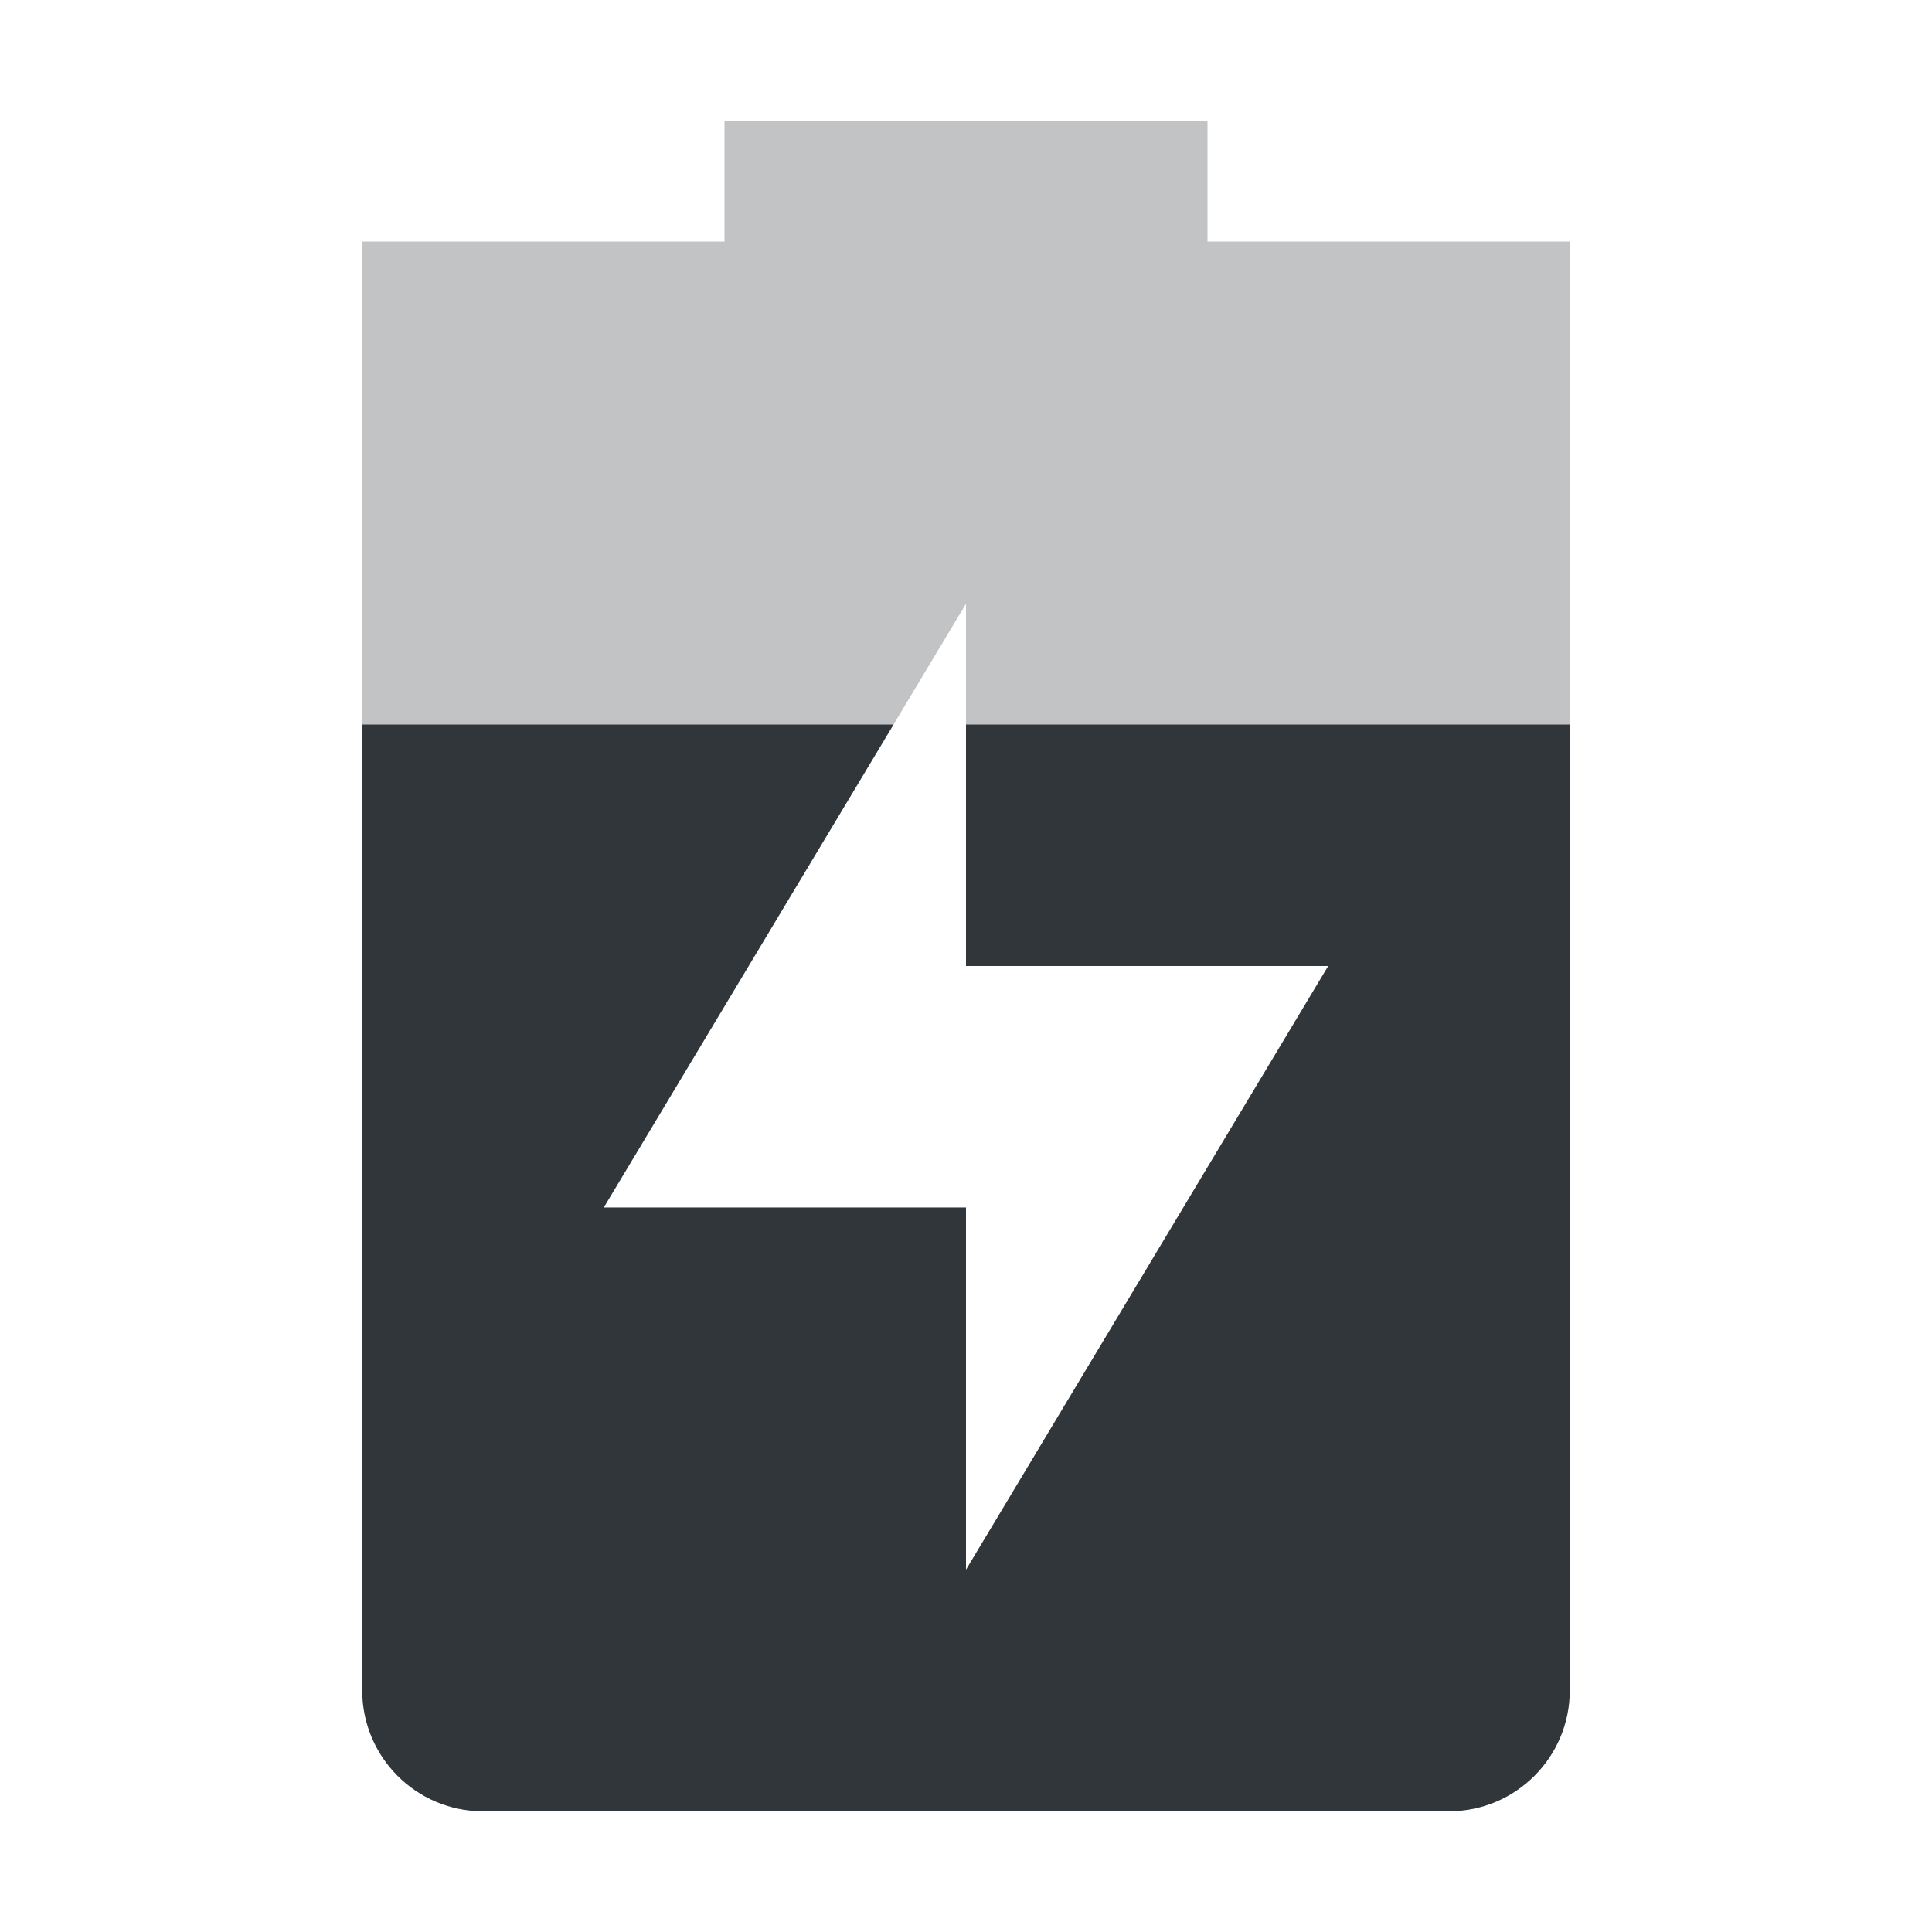 <svg height="16" width="16" xmlns="http://www.w3.org/2000/svg"><path d="m6 1v1h-3v12c0 .55.446 1 1 1h8c .554 0 1-.45 1-1v-12h-3v-1zm2 4v3h3l-3 5v-3h-3z" fill="#31363b" opacity=".3"/><path d="m3 6v8c0 .55.446 1 1 1h8c .554 0 1-.45 1-1v-8h-5v2h3l-3 5v-3h-3l2.4-4z" fill="#31363b"/></svg>